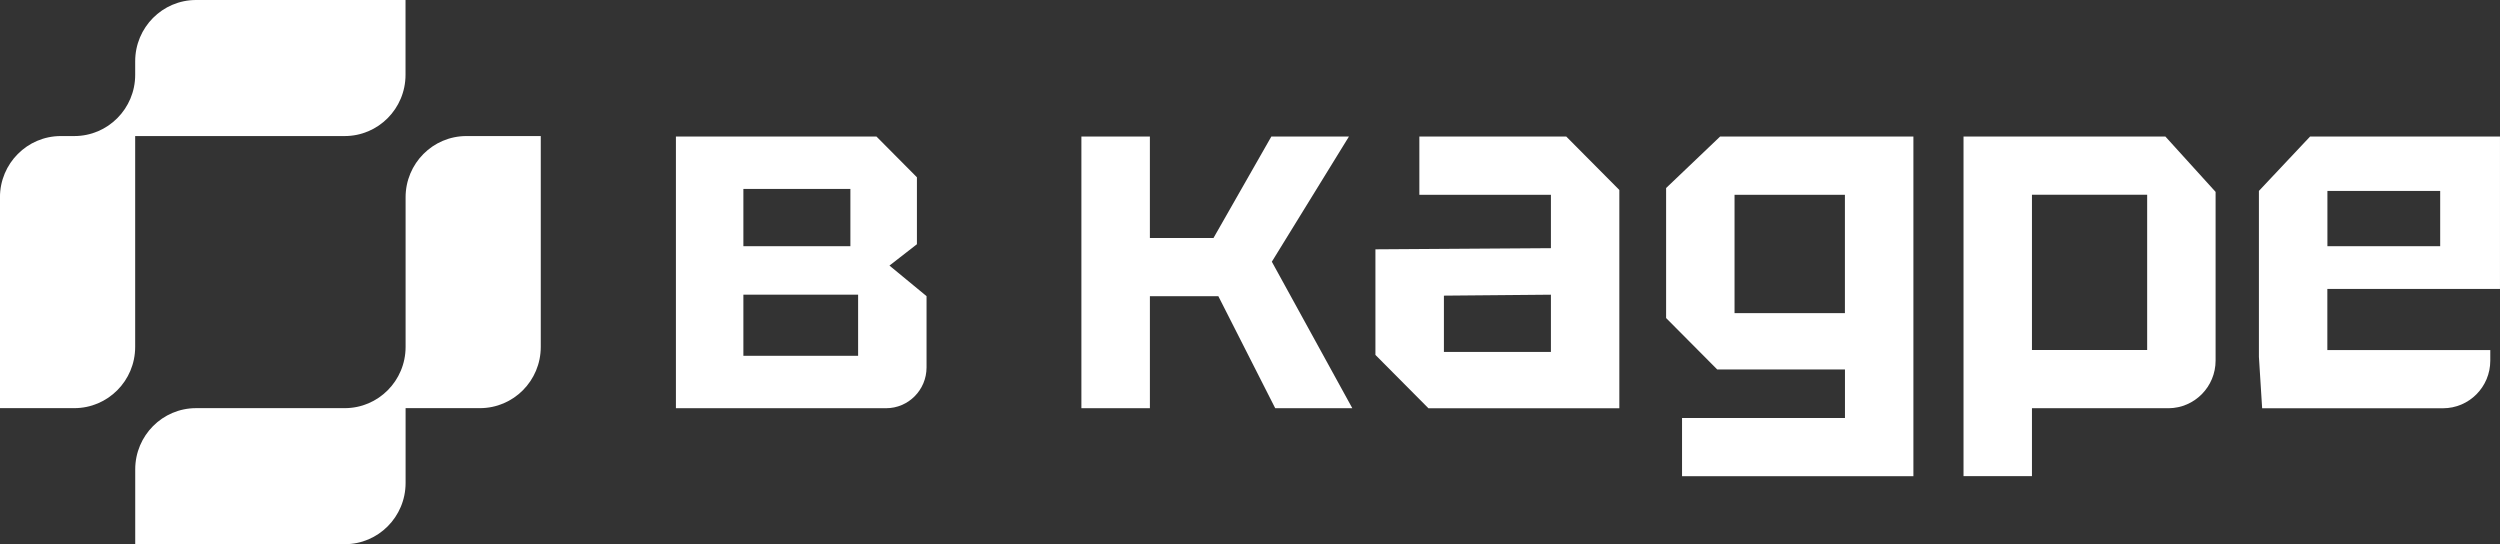 <svg width="147" height="32" viewBox="0 0 147 32" fill="none" xmlns="http://www.w3.org/2000/svg">
<rect x="0" y="0" width="147" height="32" fill="#333333" stroke="none"/>
<g clip-path="url(#clip0_1792_6051)">
<path d="M52.299 15.617L53.915 14.361V10.424L51.535 8.028H39.744V24.003H52.101C53.415 24.003 54.479 22.93 54.481 21.607V17.413L52.299 15.615V15.617ZM43.711 11.111H50.003V14.477H43.711V11.111ZM50.457 20.923H43.711V17.328H50.457V20.923Z" fill="white"/>
<path d="M63.586 24.004V8.03H67.613V13.993H71.354L74.754 8.03H79.317L74.784 15.389L79.517 24.004H74.983L71.638 17.415H67.614V24.004H63.587H63.586Z" fill="white"/>
<path d="M92.1 8.03H83.458V11.454H91.194V14.592L80.875 14.66V20.869L83.993 24.007H95.217V11.17L92.099 8.032L92.1 8.03ZM91.194 20.694H84.902V17.384L91.194 17.328V20.694Z" fill="white"/>
<path d="M101.141 8.03L97.967 11.056V18.701L100.973 21.726H108.484V24.578H98.904V28.002H112.508V8.03H101.141ZM108.481 18.412H101.991V11.454H108.481V18.412Z" fill="white"/>
<path d="M127.327 8.03H115.455V27.997H119.479V24.004H127.517C129.046 23.99 130.277 22.739 130.277 21.202V11.283L127.327 8.031V8.028V8.03ZM126.253 20.581H119.479V11.452H126.253V20.581Z" fill="white"/>
<path d="M146.999 16.986V8.03H135.831L132.824 11.225V20.98L133.014 24.006H143.647C145.184 24.006 146.429 22.753 146.429 21.207V20.583H136.848V16.988H146.998L146.999 16.986ZM136.852 11.225H143.483V14.476H136.852V11.225Z" fill="white"/>
<path fill-rule="evenodd" clip-rule="evenodd" d="M11.527 0C9.554 0 7.949 1.611 7.949 3.601V4.399C7.949 6.386 6.348 8 4.37 8H3.577C1.603 8 -0.002 9.611 -0.002 11.6V23.999H4.369C6.343 23.999 7.948 22.388 7.948 20.398V8H20.268C22.242 8 23.845 6.389 23.845 4.399V0H11.525H11.527Z" fill="white"/>
<path fill-rule="evenodd" clip-rule="evenodd" d="M27.426 8C25.452 8 23.849 9.611 23.849 11.601V20.399C23.849 22.385 22.248 23.999 20.272 23.999H11.53C9.556 23.999 7.951 25.61 7.951 27.6V31.999H20.272C22.246 31.999 23.849 30.388 23.849 28.398V23.999H28.22C30.194 23.999 31.797 22.388 31.797 20.399V8H27.426Z" fill="white"/>
</g>
<defs>
<clipPath id="clip0_1792_6051">
<rect width="147" height="32" fill="white"/>
</clipPath>
</defs>
</svg>
